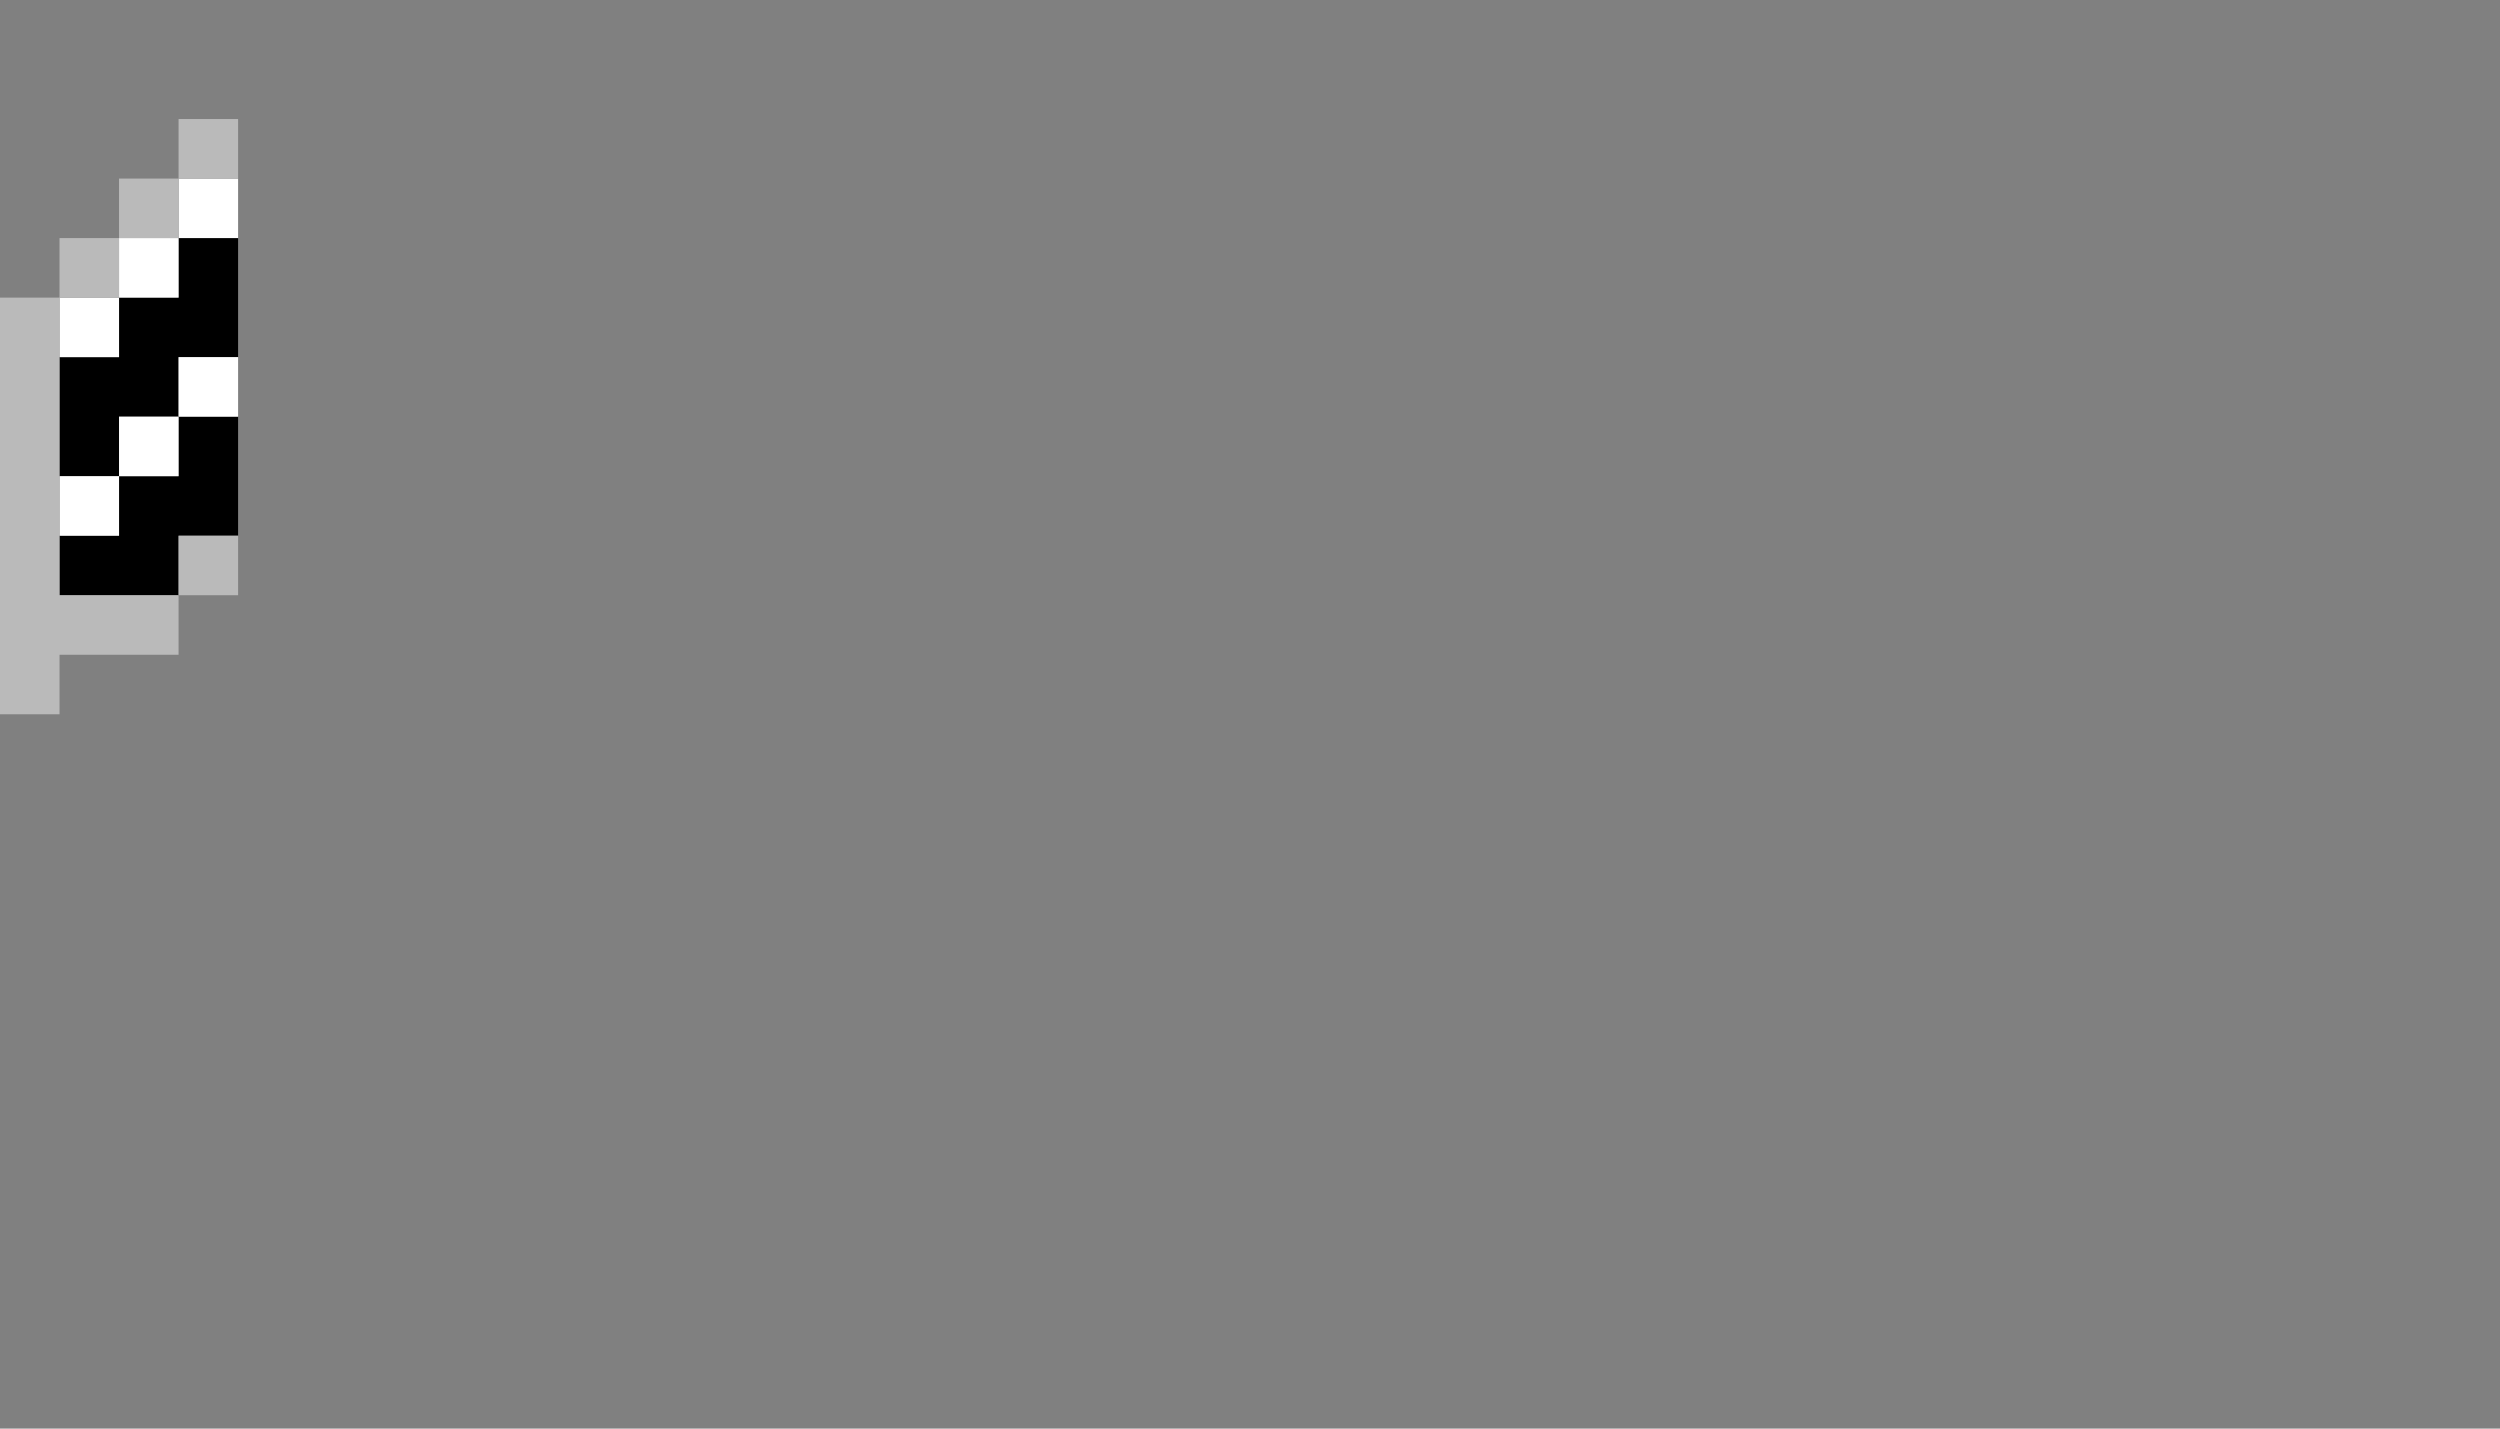 <svg xmlns="http://www.w3.org/2000/svg" viewBox="0 0 42 24"  xmlns:v="https://vecta.io/nano"><rect x="0" y="0" width="42" height="24" fill="#808080" stroke="none"/><path d="M3 4v1H2v1H1v2h1V7h1V6h1V4z"/><path d="M2 8v1H1v1h2V9h1V7H3v1z"/><g fill="#fff"><path d="M3 6h1v1H3zm0-3h1v1H3z"/><path d="M2 7h1v1H2zm0-3h1v1H2z"/><path d="M1 8h1v1H1zm0-3h1v1H1z"/></g><g fill="#bababa"><path d="M3 9h1v1H3zm0-7h1v1H3z"/><path d="M2 3h1v1H2z"/><path d="M1 4h1v1H1z"/><path d="M1 5H0v7h1v-1h2v-1H1z"/></g></svg>